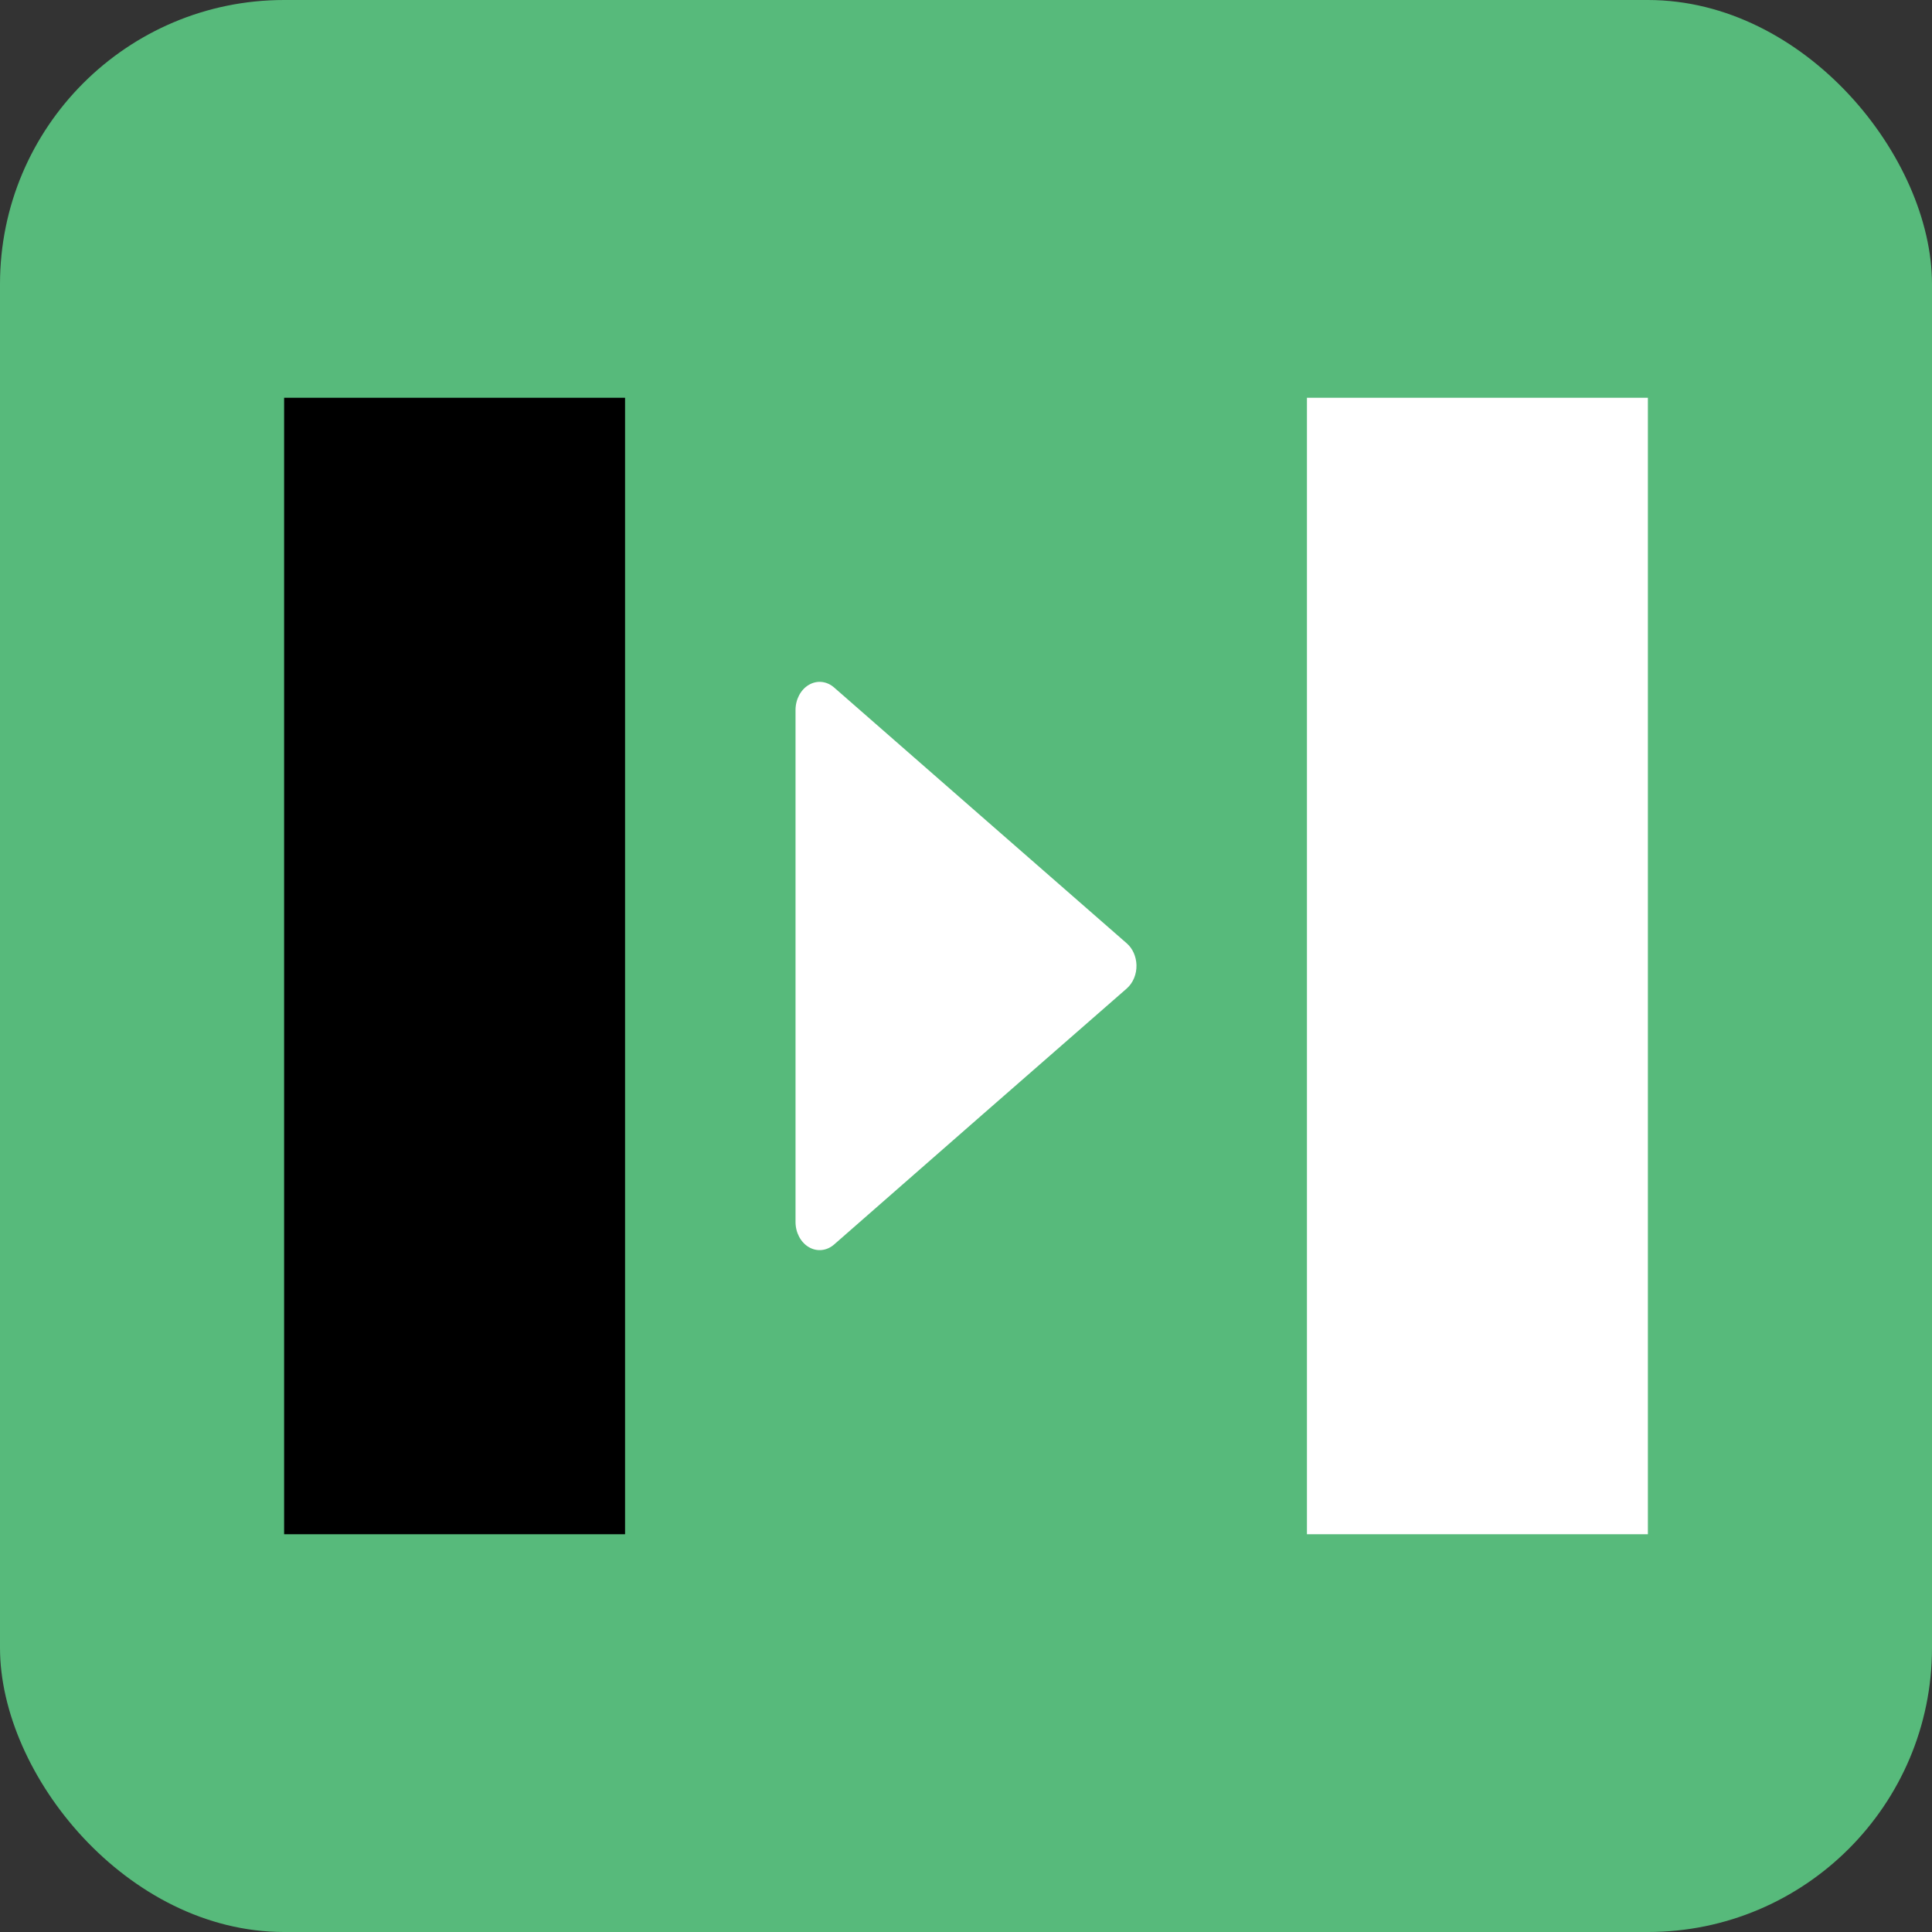 <?xml version="1.0" encoding="UTF-8"?>
<svg width="34px" height="34px" viewBox="0 0 34 34" version="1.1" xmlns="http://www.w3.org/2000/svg" xmlns:xlink="http://www.w3.org/1999/xlink">
    <rect x="0" y="0" width="34" height="34" fill="#333333" stroke="none"/>
    <title>AllWhite</title>
    <g stroke="none" stroke-width="1" fill="none" fill-rule="evenodd">
        <g id="AllWhite">
            <rect fill="#57BA7B" x="0" y="0" width="34" height="34" rx="5"></rect>
            <path fill="#FFFFFF" d="M19.83,17.395 L17.254,19.646 L14.679,21.901 C14.551,22.013 14.379,22.032 14.235,21.948 C14.091,21.864 14,21.692 14,21.505 L14,12.495 C14,12.308 14.091,12.136 14.235,12.052 C14.378,11.968 14.55,11.986 14.679,12.099 L17.253,14.35 L19.83,16.602 C19.934,16.693 19.996,16.834 20,16.985 C20.004,17.145 19.94,17.298 19.83,17.395 Z"></path>
            <rect fill="#FFFFFF" x="23" y="7" width="6" height="20"></rect>
            <rect fill="#000000" x="5" y="7" width="6" height="20"></rect>
        </g>
    </g>
</svg>
